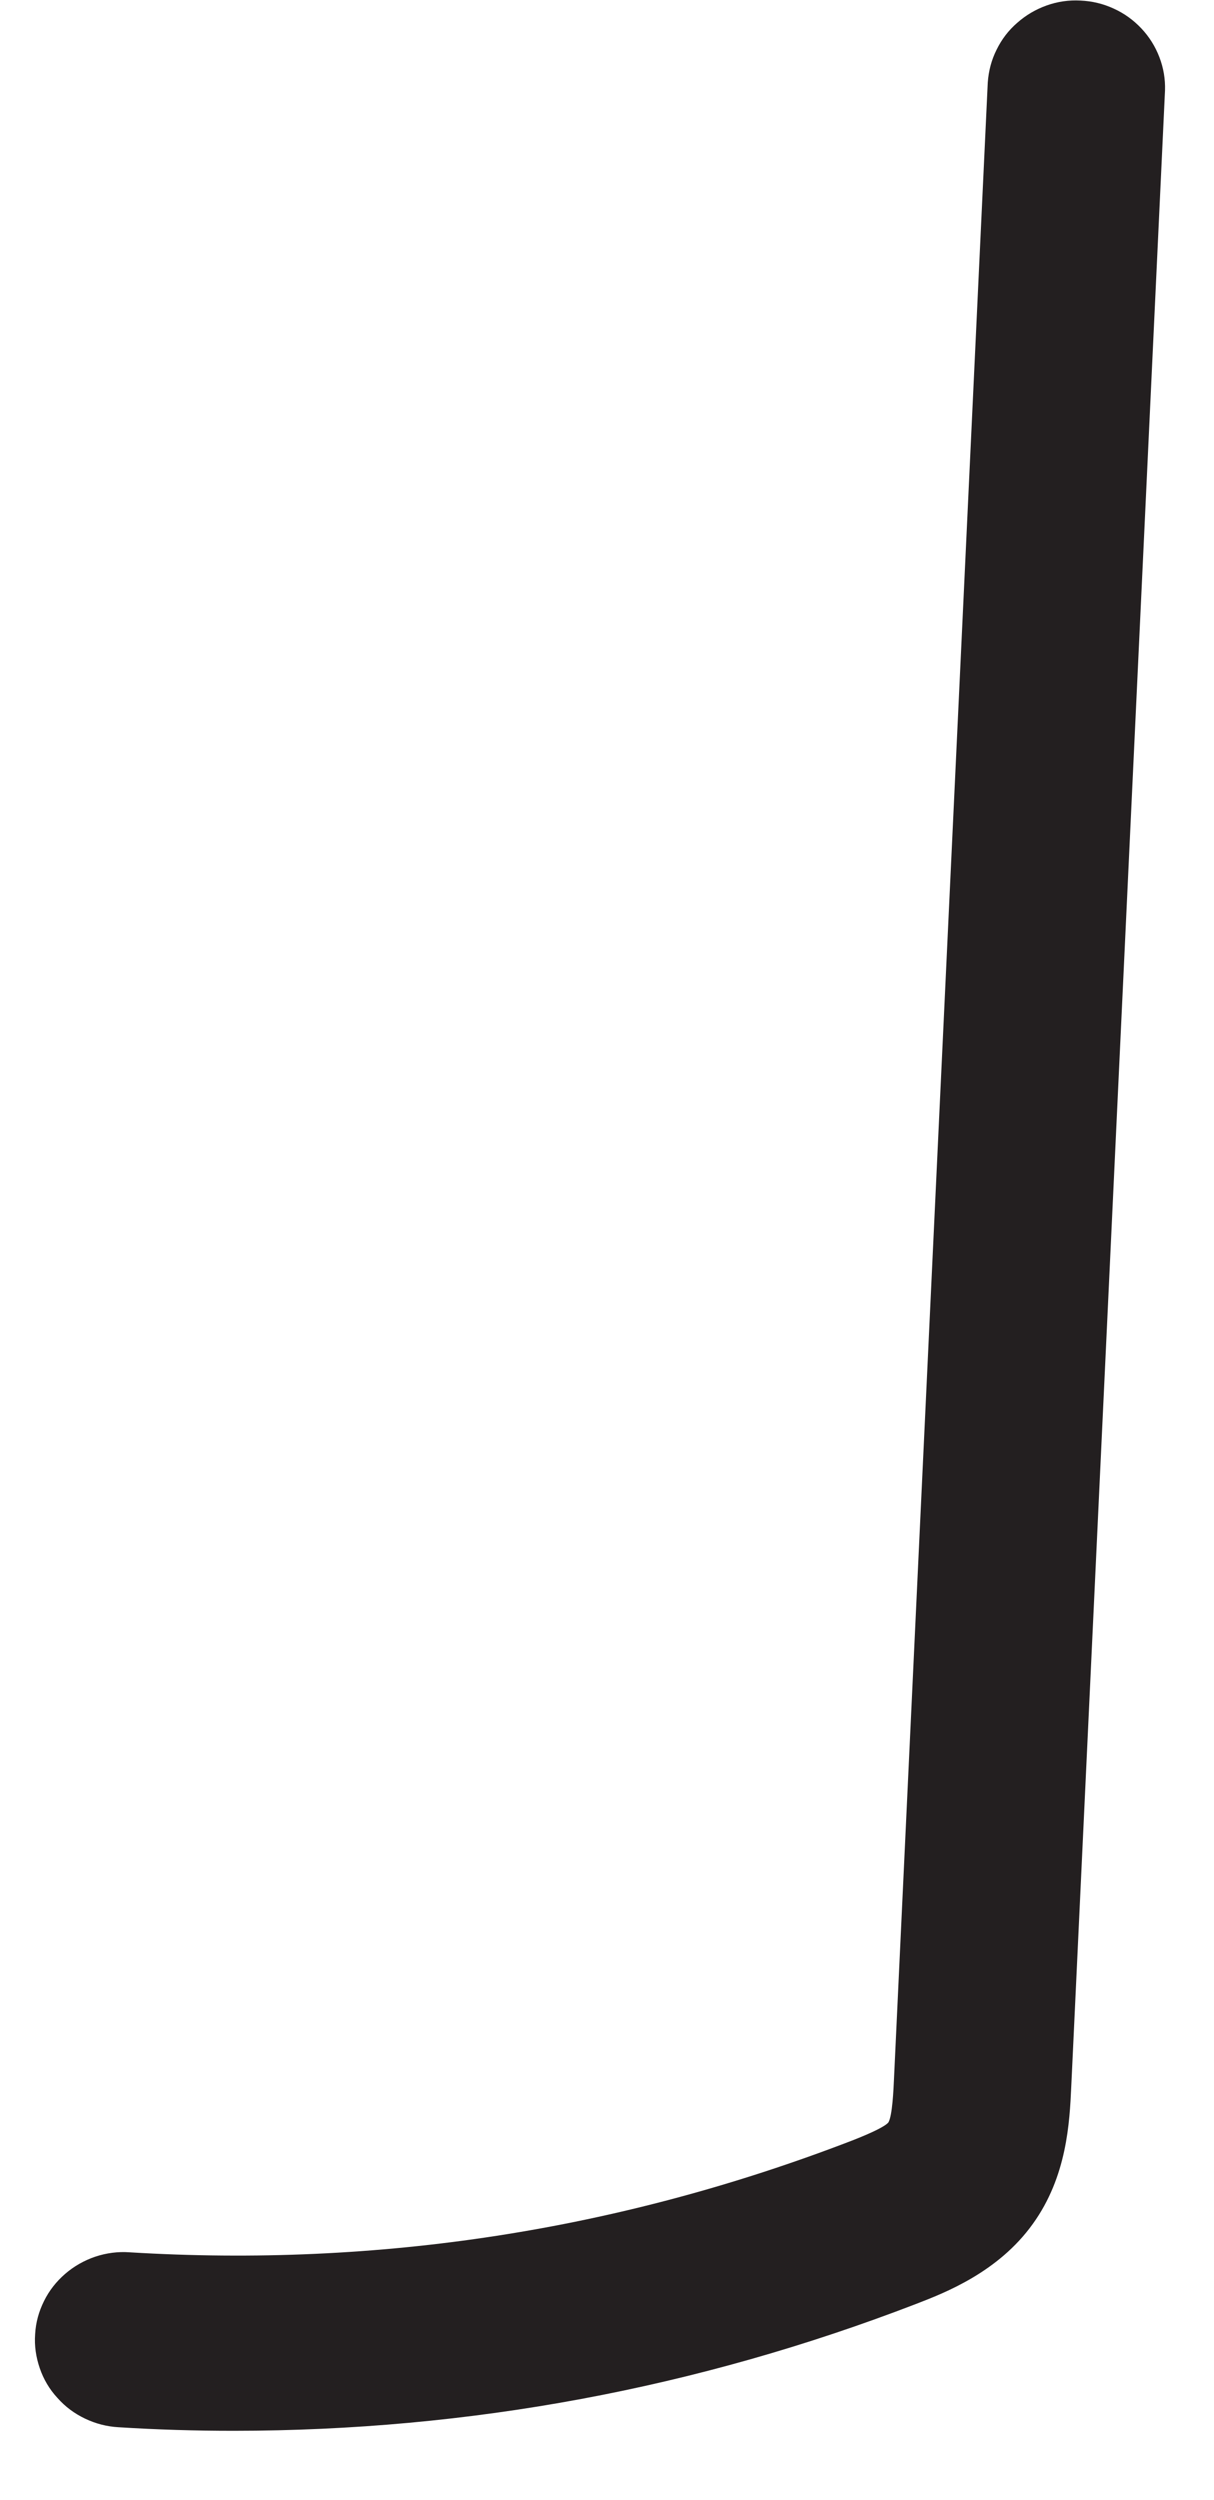 <svg width="17" height="35" viewBox="0 0 17 35" fill="none" xmlns="http://www.w3.org/2000/svg">
<path d="M3.275 34.031C2.737 34.031 2.199 34.015 1.661 33.981C1.496 33.972 1.339 33.931 1.19 33.86C1.042 33.789 0.912 33.693 0.803 33.569C0.691 33.448 0.61 33.309 0.557 33.155C0.504 33 0.48 32.842 0.492 32.678C0.501 32.515 0.543 32.362 0.617 32.213C0.689 32.067 0.789 31.941 0.912 31.834C1.037 31.726 1.179 31.646 1.334 31.593C1.492 31.541 1.652 31.52 1.816 31.532C5.303 31.744 8.671 31.223 11.925 29.97C12.22 29.855 12.394 29.768 12.44 29.714C12.496 29.622 12.512 29.256 12.519 29.098L13.832 1.154C13.844 0.992 13.883 0.841 13.955 0.697C14.027 0.55 14.122 0.425 14.245 0.319C14.366 0.212 14.502 0.132 14.655 0.077C14.809 0.022 14.966 -0.001 15.131 0.008C15.293 0.015 15.447 0.052 15.595 0.12C15.743 0.187 15.871 0.28 15.982 0.397C16.094 0.516 16.177 0.649 16.235 0.8C16.293 0.951 16.319 1.106 16.314 1.266L15.001 29.215C14.978 29.714 14.941 30.471 14.463 31.134C13.978 31.811 13.231 32.099 12.83 32.254C9.759 33.437 6.574 34.029 3.275 34.031Z" fill="#231F20"/>
</svg>
